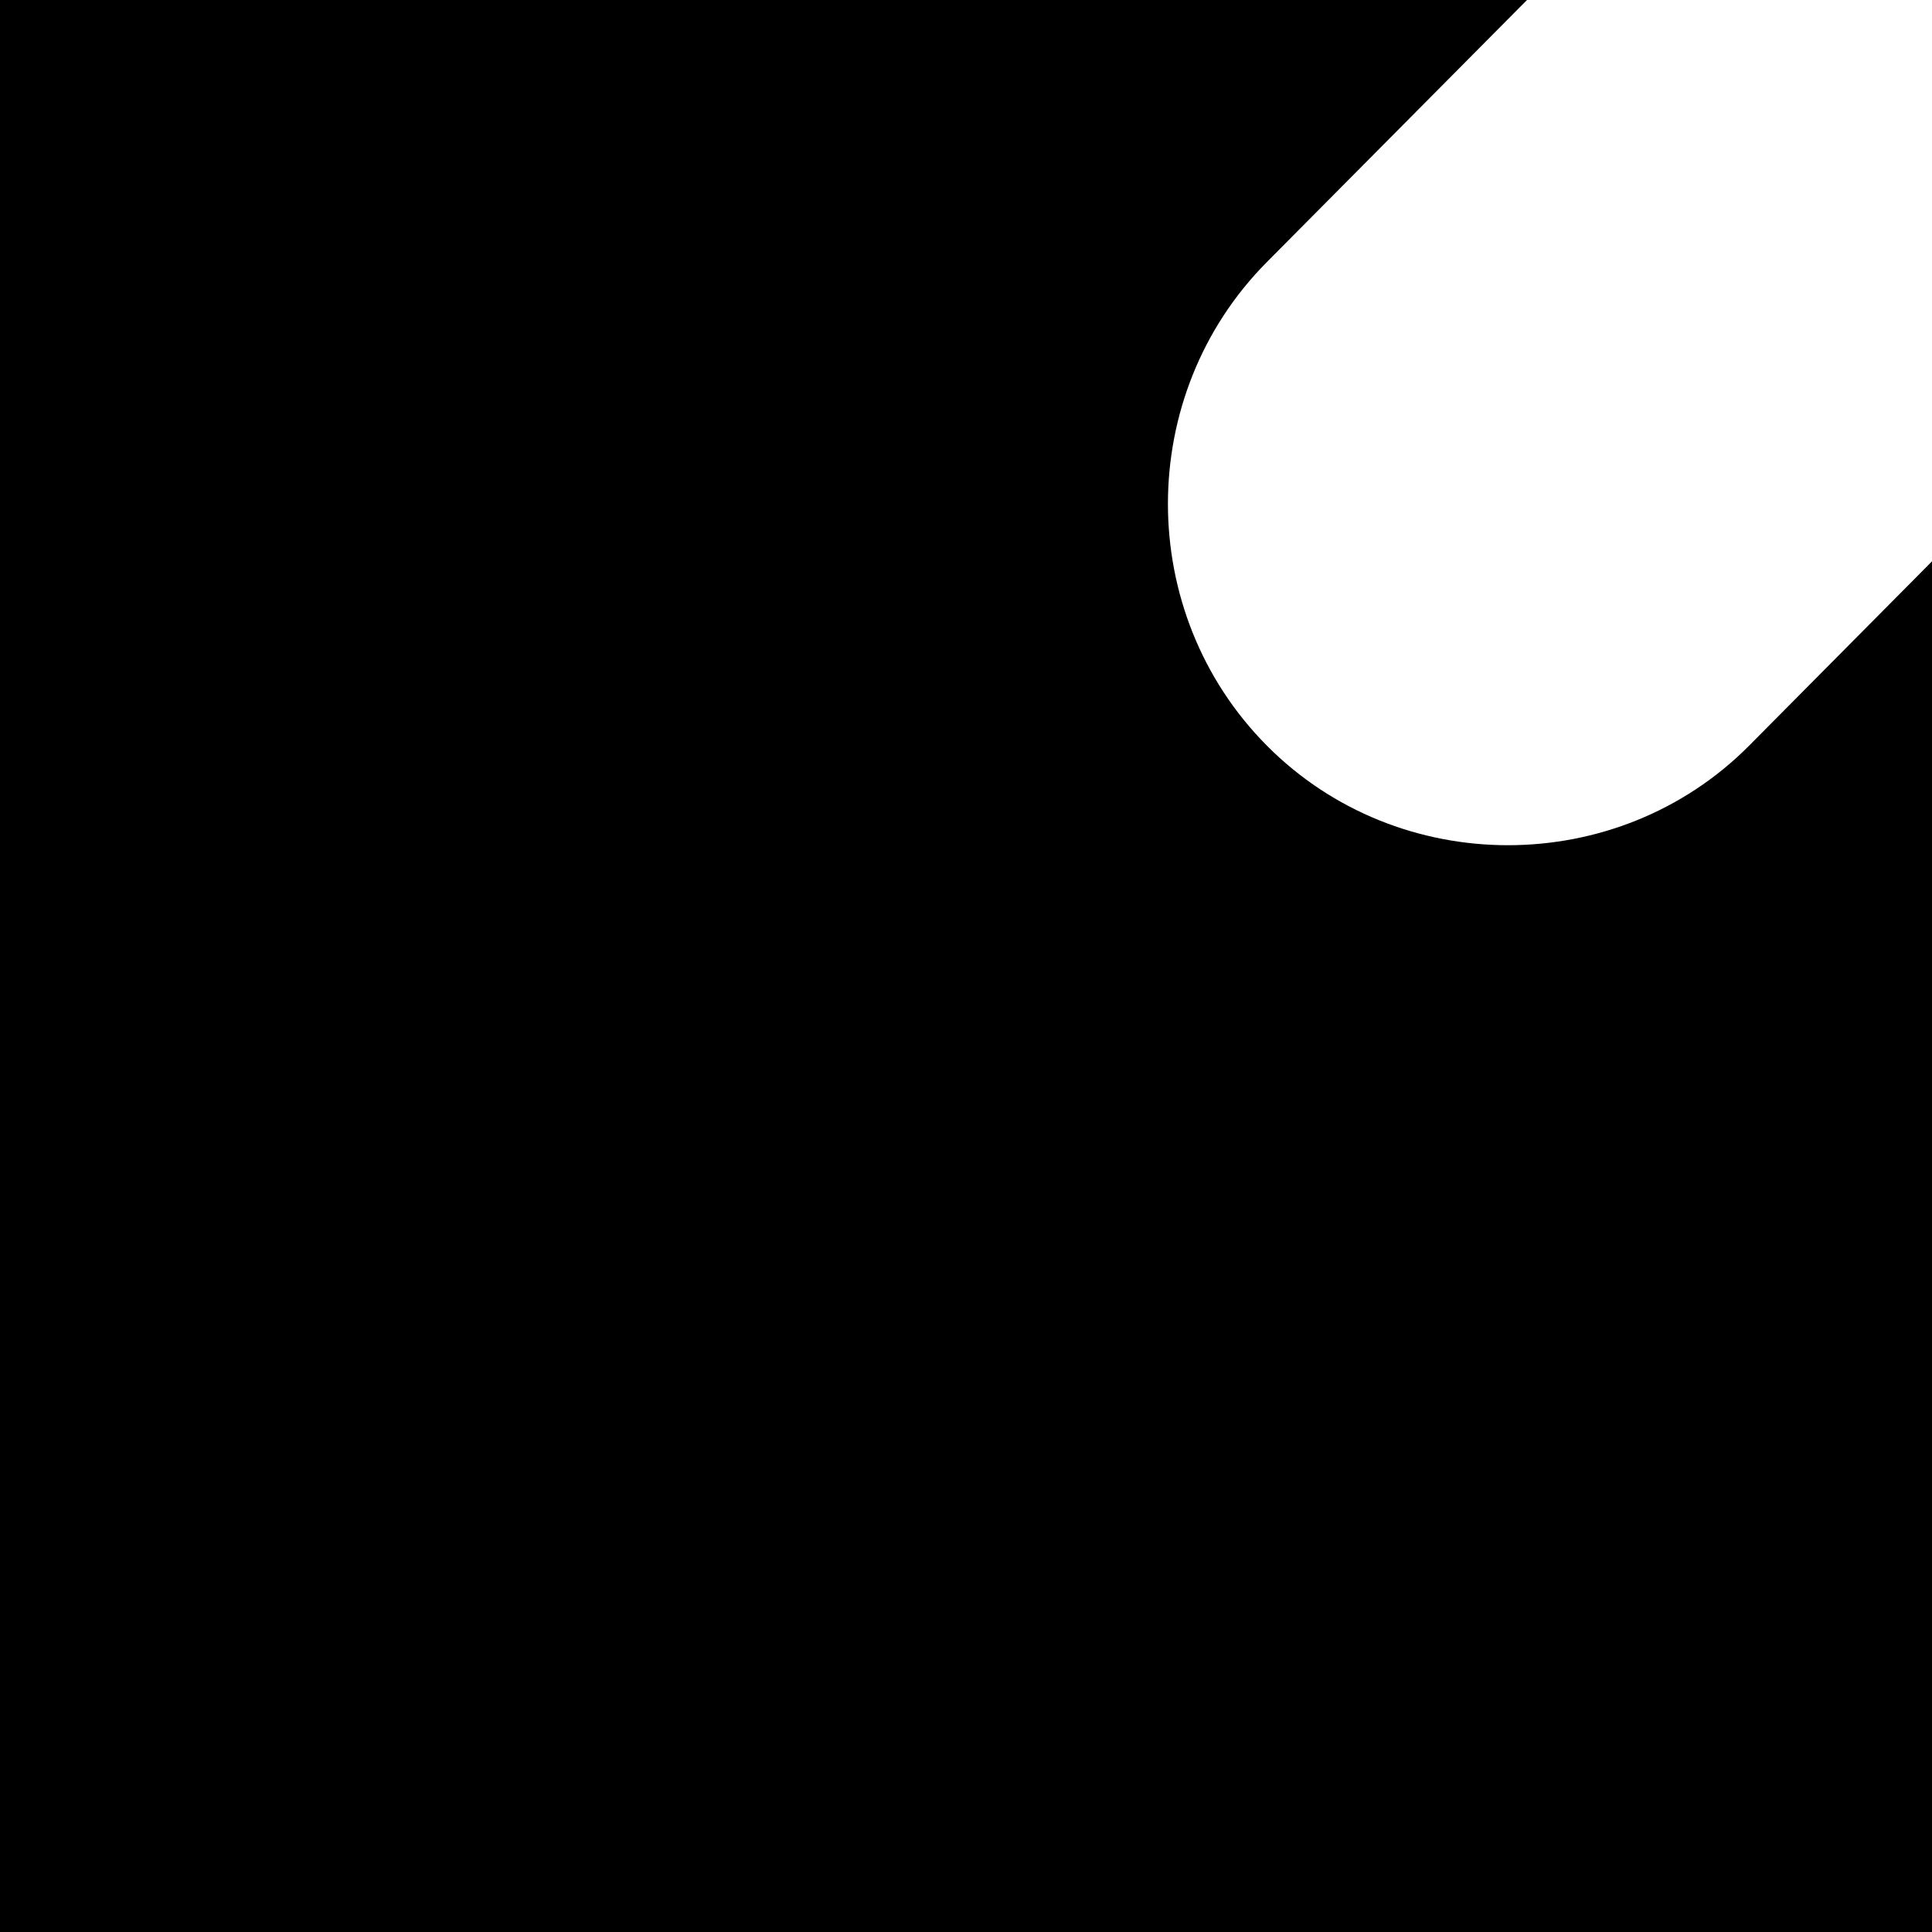 <svg id="svg6" height="24" version="1.1" viewBox="0 0 24 24" width="24" xmlns="http://www.w3.org/2000/svg"><path id="rect824" d="m0 0v24h24v-17.027l-2.271 2.289c-1.638 1.65-4.355 1.65-5.992 0-1.638-1.65-1.638-4.356 0-6.006l3.232-3.256h-18.969z" fill="#000000" fill-opacity="1" opacity="1"/></svg>